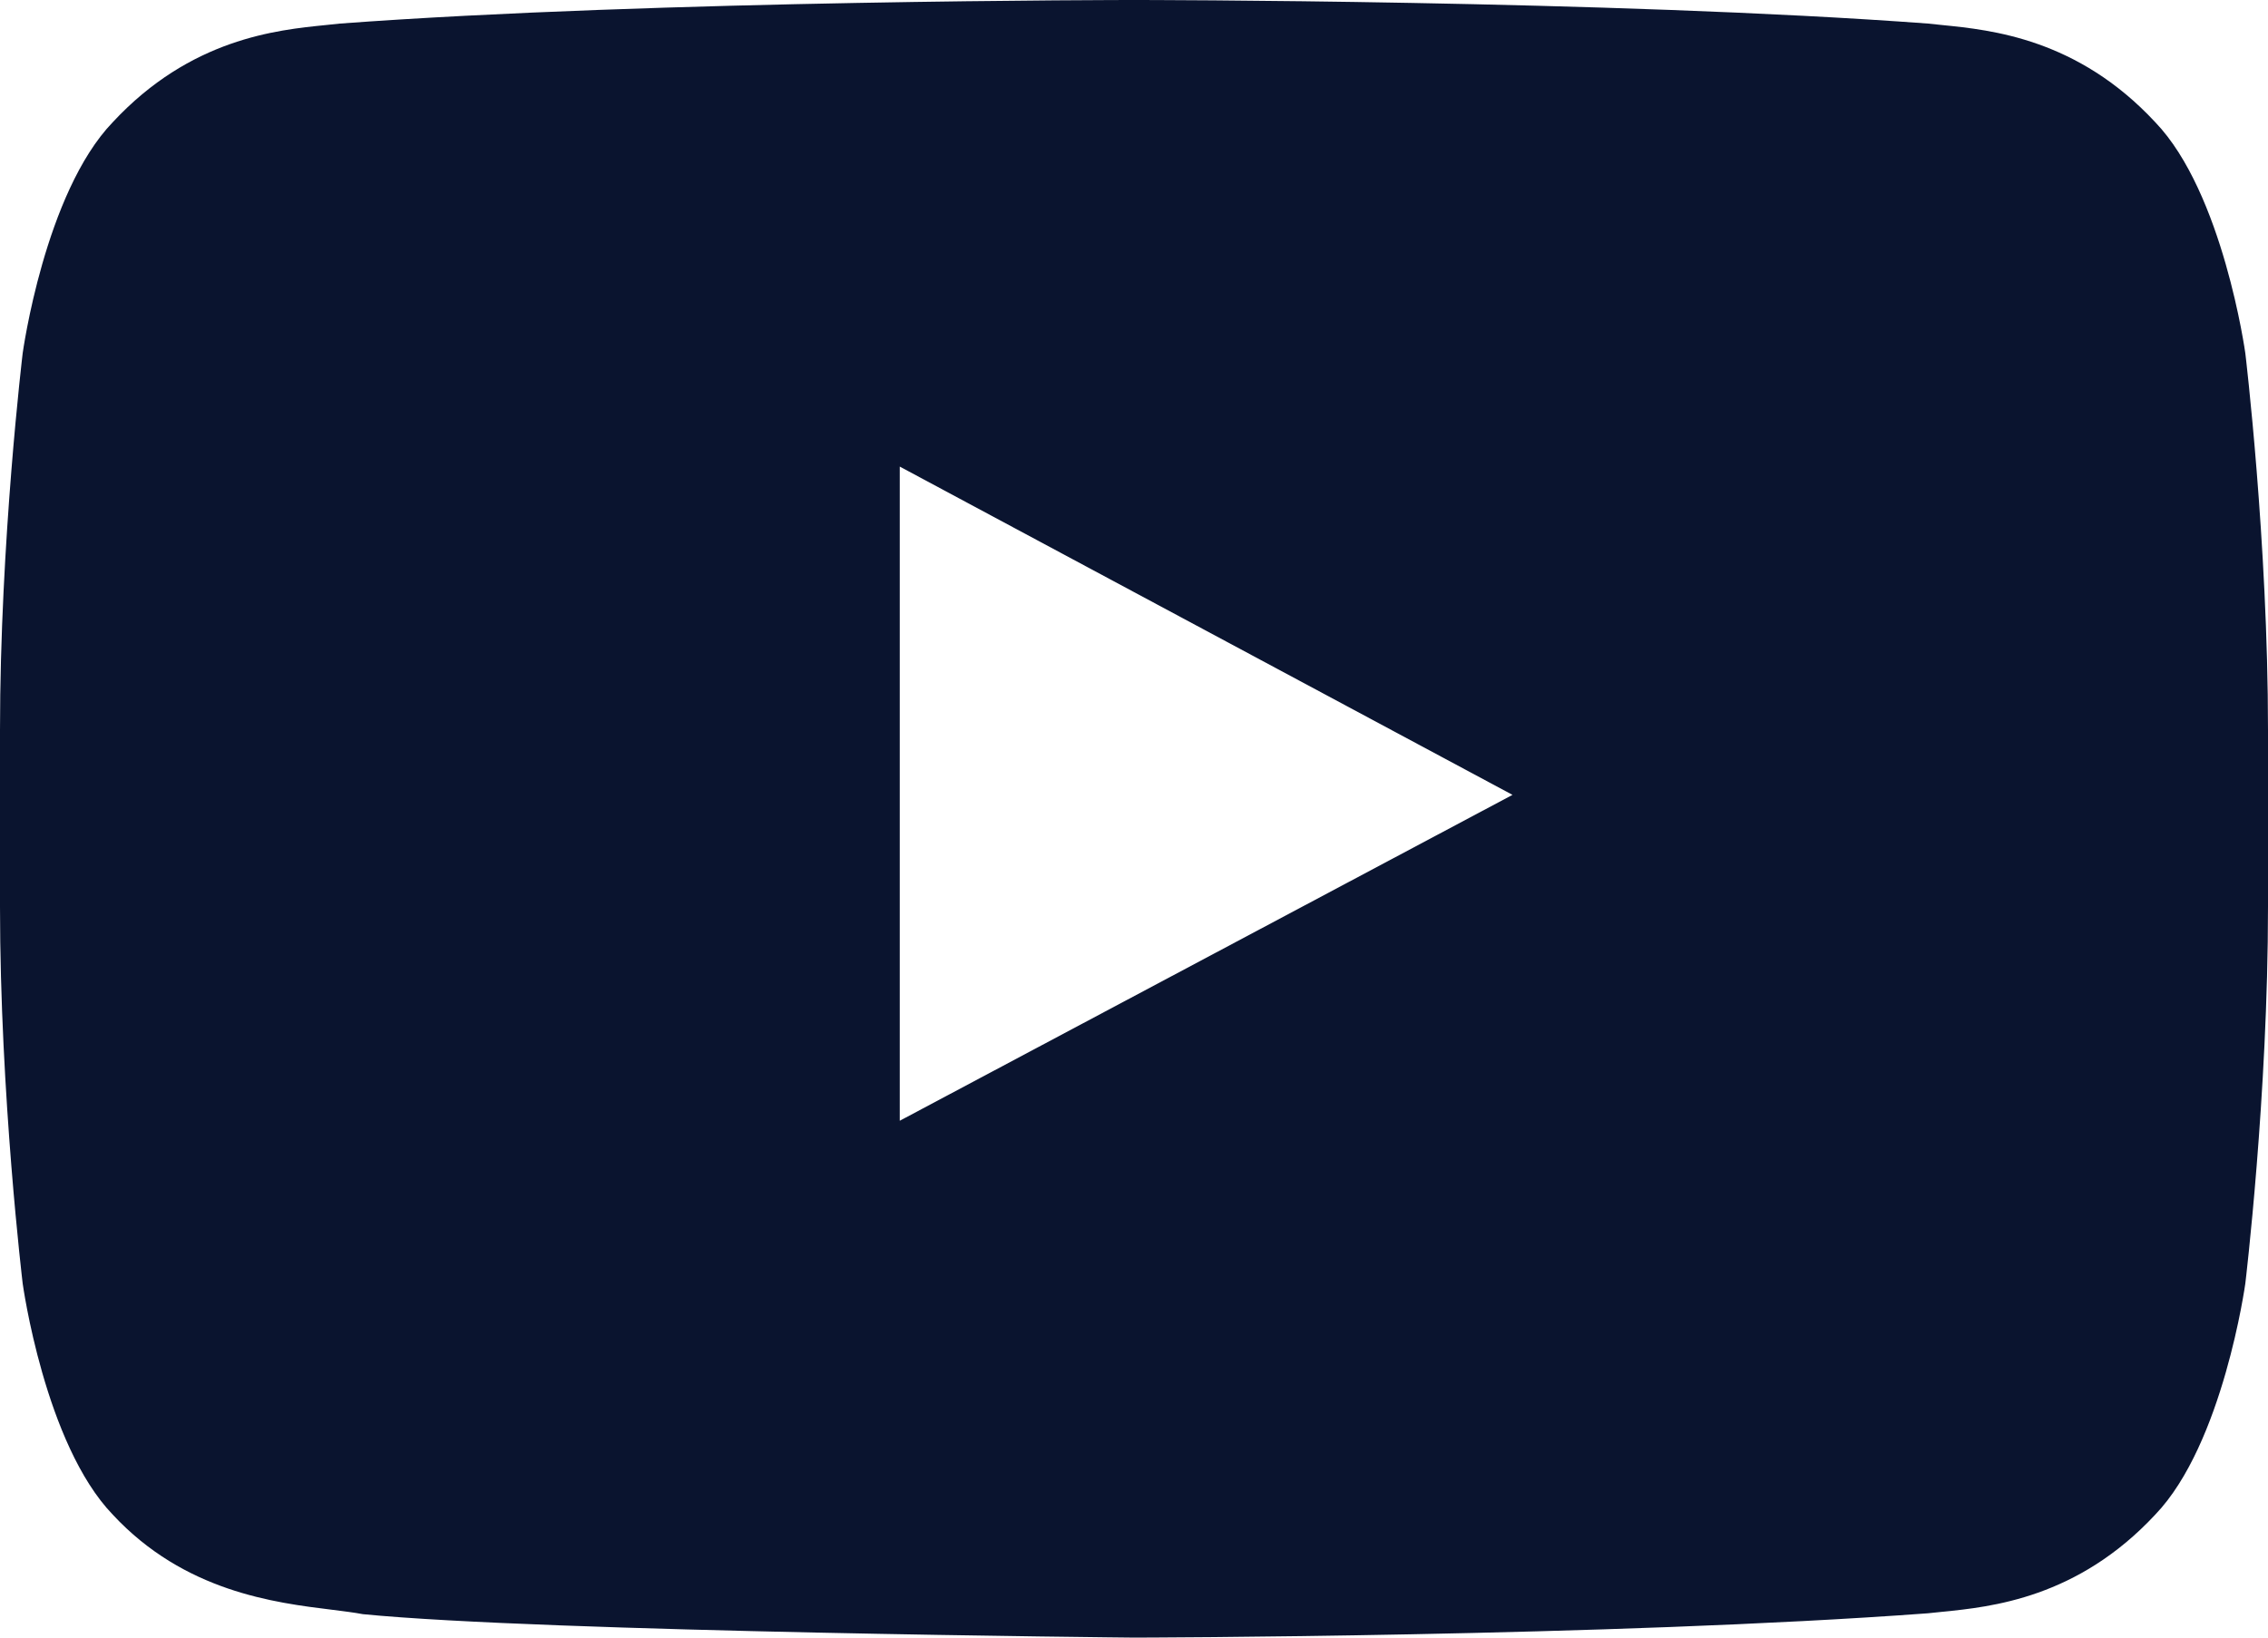 <svg width="18" height="13" viewBox="0 0 18 13" fill="none" xmlns="http://www.w3.org/2000/svg">
<path fill-rule="evenodd" clip-rule="evenodd" d="M17.105 0.97C17.644 1.531 17.82 2.804 17.82 2.804C17.82 2.804 18 4.3 18 5.796V7.198C18 8.694 17.82 10.189 17.82 10.189C17.82 10.189 17.644 11.463 17.105 12.024C16.488 12.687 15.804 12.756 15.417 12.795C15.375 12.799 15.336 12.803 15.301 12.807C12.782 12.994 9 13 9 13C9 13 4.32 12.956 2.88 12.814C2.812 12.801 2.729 12.791 2.635 12.779C2.179 12.723 1.463 12.635 0.895 12.024C0.355 11.463 0.18 10.189 0.18 10.189C0.18 10.189 0 8.694 0 7.198V5.796C0 4.3 0.18 2.804 0.18 2.804C0.18 2.804 0.355 1.531 0.895 0.97C1.513 0.305 2.198 0.238 2.584 0.199C2.626 0.195 2.664 0.191 2.699 0.187C5.218 0 8.996 0 8.996 0H9.004C9.004 0 12.782 0 15.301 0.187C15.336 0.191 15.374 0.195 15.416 0.199C15.802 0.238 16.487 0.305 17.105 0.97ZM7.141 3.704L7.141 8.897L12.004 6.31L7.141 3.704Z" fill="#0A142F"/>
</svg>
